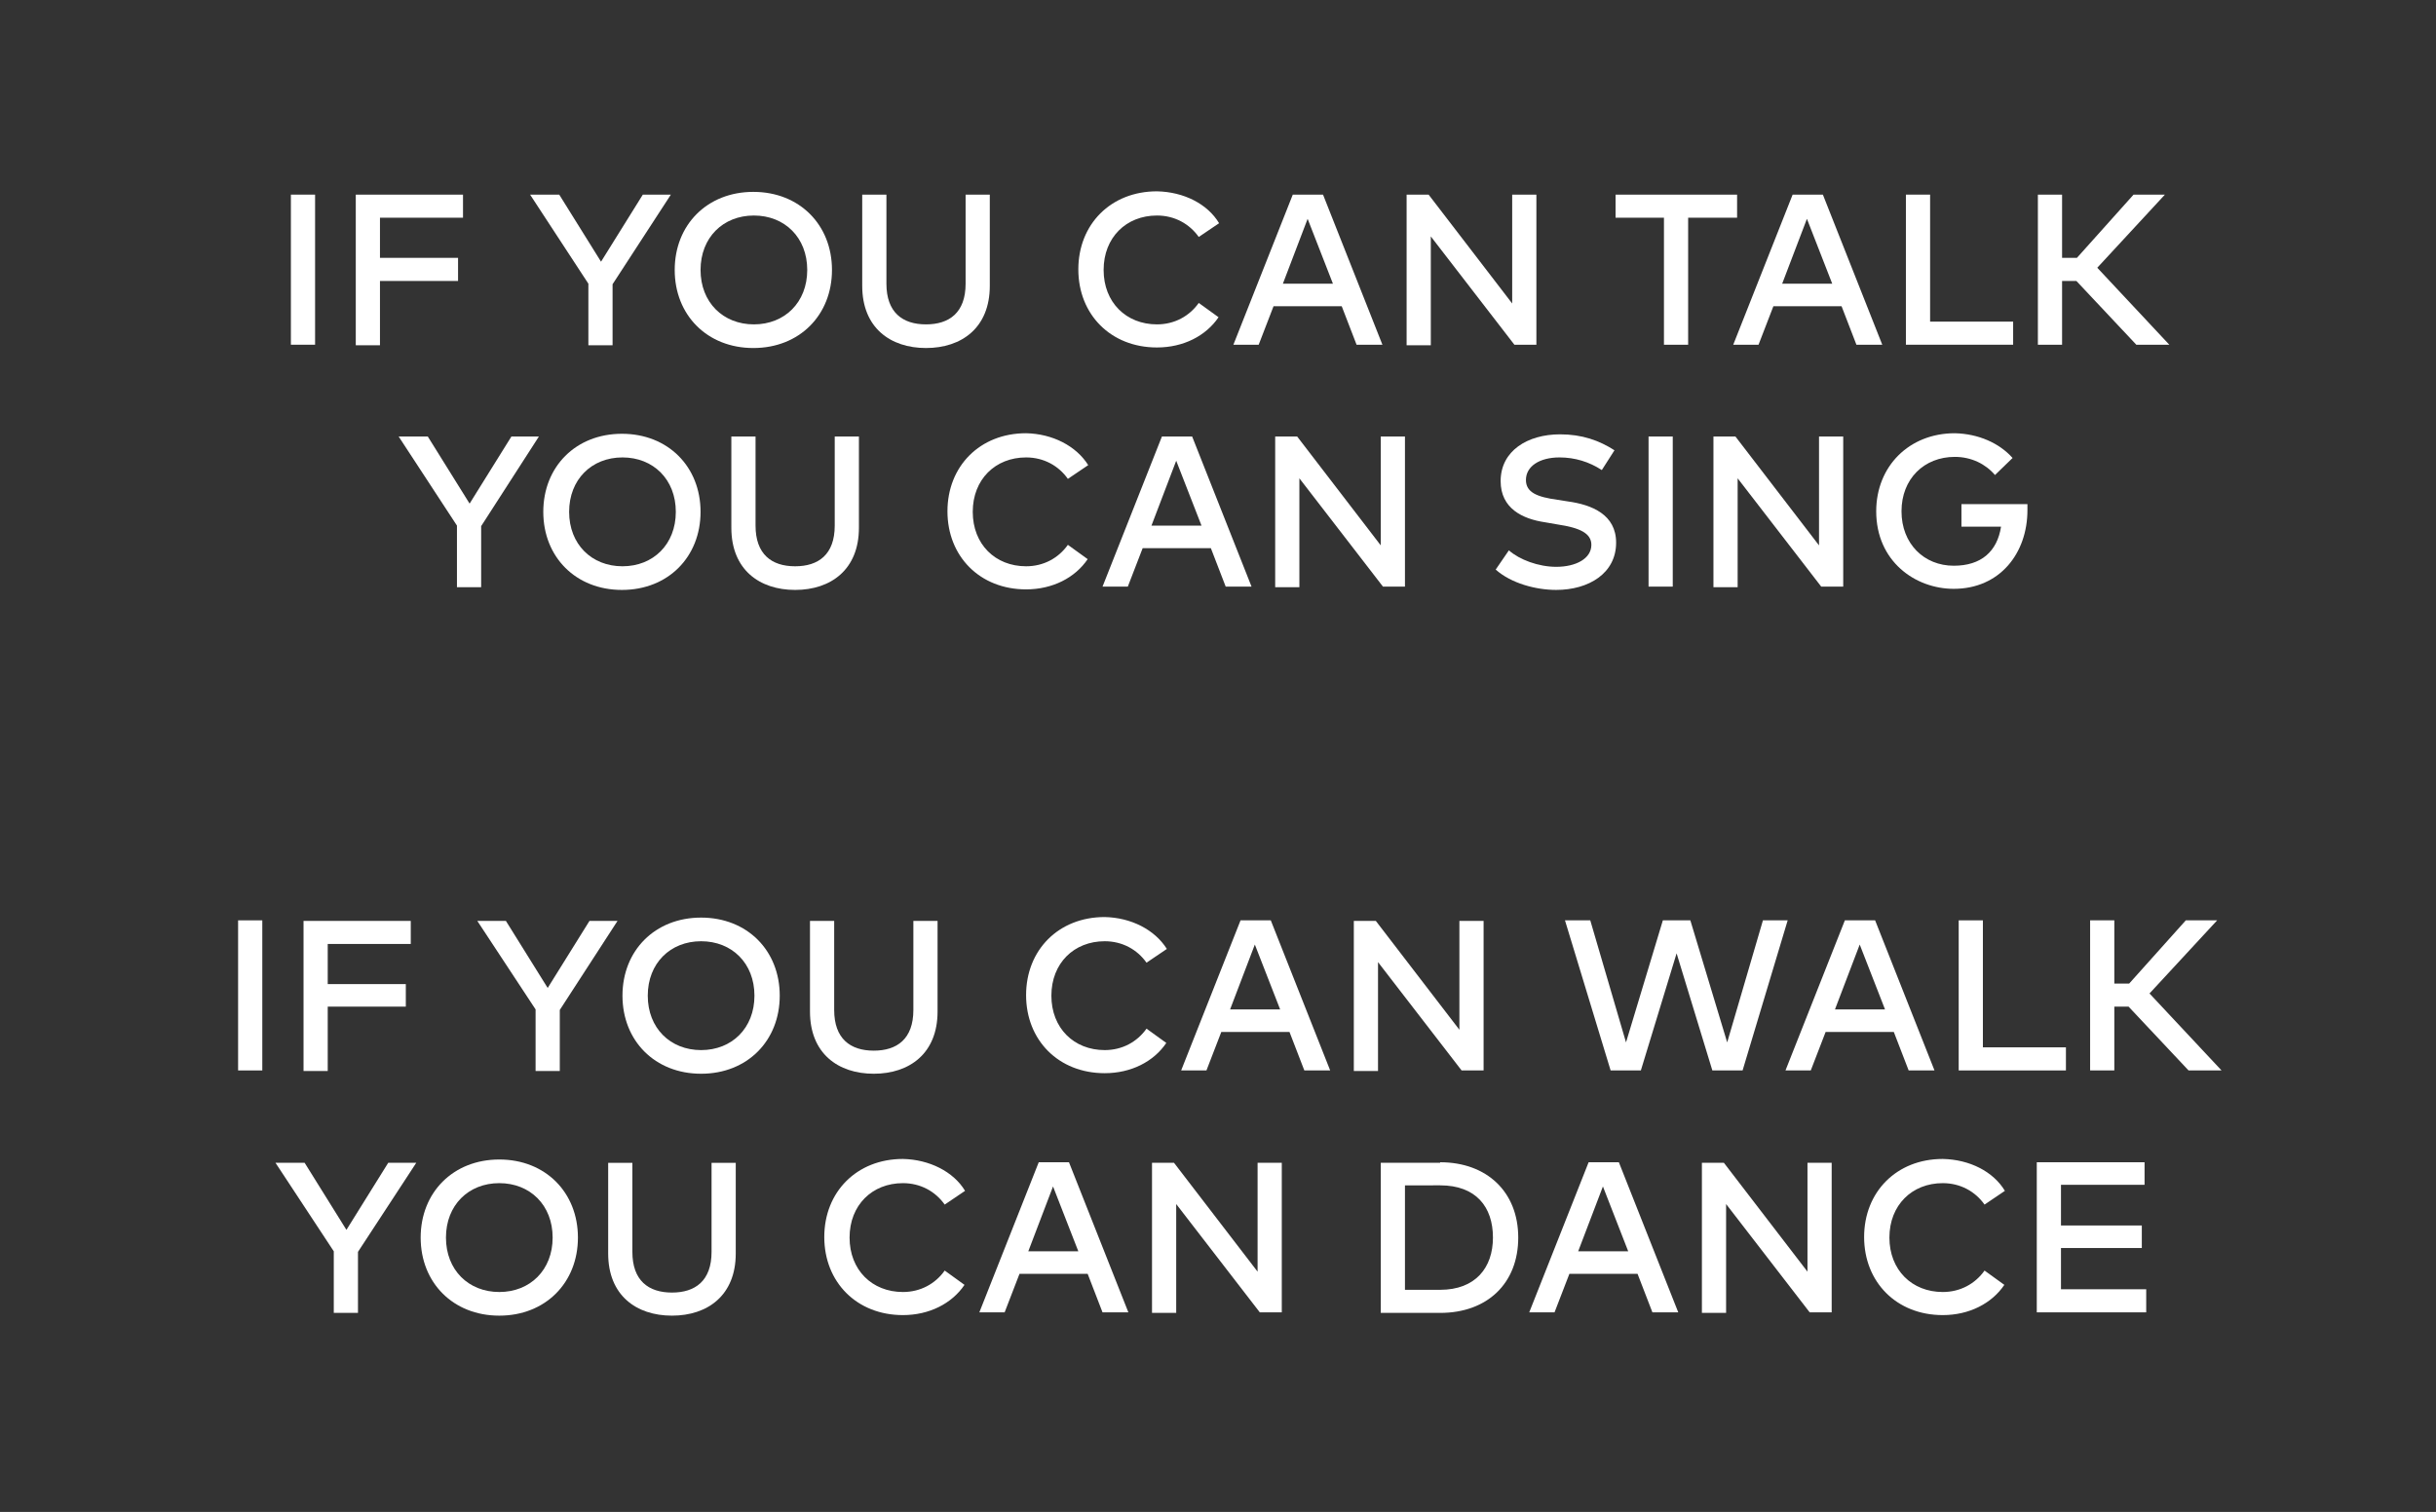 <?xml version="1.0" encoding="utf-8"?>
<!-- Generator: Adobe Illustrator 21.0.2, SVG Export Plug-In . SVG Version: 6.00 Build 0)  -->
<svg version="1.1" id="Layer_1" xmlns="http://www.w3.org/2000/svg" xmlns:xlink="http://www.w3.org/1999/xlink" x="0px" y="0px"
	 viewBox="0 0 443 275" style="enable-background:new 0 0 443 275;" xml:space="preserve">
<rect x="0" y="0" width="443" height="275" fill="#333333" stroke="none"/>
<style type="text/css">
	.st0{fill:#FFFFFF;}
</style>
<g>
	<path class="st0" d="M57.3,62.7h-4.4V35.4h4.4V62.7z"/>
	<path class="st0" d="M83.3,51.1H69.1v11.7h-4.4V35.4h19.5v4.2H69.1v7.3h14.2V51.1z"/>
	<path class="st0" d="M111.4,51.7v11.1H107V51.6L96.4,35.4h5.3l7.6,12.2l7.6-12.2h5.1L111.4,51.7z"/>
	<path class="st0" d="M151.3,49.1c0,8.2-5.9,14.2-14.3,14.2s-14.3-6-14.3-14.2s5.9-14.2,14.3-14.2S151.3,40.9,151.3,49.1z
		 M127.4,49.1c0,5.9,4.1,9.9,9.7,9.9s9.7-4,9.7-9.9s-4.1-9.9-9.7-9.9S127.4,43.2,127.4,49.1z"/>
	<path class="st0" d="M180,52c0,7.6-5.1,11.3-11.6,11.3s-11.6-3.7-11.6-11.3V35.4h4.4v16.2c0,5.2,2.9,7.4,7.2,7.4
		c4.2,0,7.2-2.1,7.2-7.4V35.4h4.4V52z"/>
	<path class="st0" d="M221.7,40.6l-3.7,2.5c-1.7-2.4-4.4-3.9-7.6-3.9c-5.6,0-9.7,4-9.7,9.9s4.1,9.9,9.7,9.9c3.2,0,5.9-1.5,7.6-3.9
		l3.6,2.6c-2.3,3.4-6.4,5.5-11.2,5.5c-8.4,0-14.3-6-14.3-14.2s5.9-14.2,14.3-14.2C215.3,34.9,219.6,37.1,221.7,40.6z"/>
	<path class="st0" d="M251.4,62.7h-4.7l-2.7-7h-12.4l-2.7,7h-4.6l10.8-27.3h5.5L251.4,62.7z M233.3,51.6h9.1l-4.6-11.8L233.3,51.6z"
		/>
	<path class="st0" d="M279.4,62.7h-4L260.2,43l0,19.8h-4.4V35.4h4L275,55.2V35.4h4.4V62.7z"/>
	<path class="st0" d="M315.8,39.6H307v23.1h-4.4V39.6h-8.8v-4.2h22.1V39.6z"/>
	<path class="st0" d="M342.3,62.7h-4.7l-2.7-7h-12.4l-2.7,7h-4.6L326,35.4h5.5L342.3,62.7z M324.1,51.6h9.1l-4.6-11.8L324.1,51.6z"
		/>
	<path class="st0" d="M366.1,62.7h-19.5V35.4h4.4v23.1h15.1V62.7z"/>
	<path class="st0" d="M377.6,51.1h-2.6v11.6h-4.4V35.4h4.4v11.5h2.7l10.3-11.5h5.7l-12.3,13.3l13.1,14h-6L377.6,51.1z"/>
	<path class="st0" d="M87.5,95.7v11.1h-4.4V95.6L72.5,79.4h5.3l7.6,12.2l7.6-12.2H98L87.5,95.7z"/>
	<path class="st0" d="M127.4,93.1c0,8.2-5.9,14.2-14.3,14.2s-14.3-6-14.3-14.2s5.9-14.2,14.3-14.2S127.4,84.9,127.4,93.1z
		 M103.5,93.1c0,5.9,4.1,9.9,9.7,9.9s9.7-4,9.7-9.9s-4.1-9.9-9.7-9.9S103.5,87.2,103.5,93.1z"/>
	<path class="st0" d="M156.2,96c0,7.6-5.1,11.3-11.6,11.3c-6.5,0-11.6-3.7-11.6-11.3V79.4h4.4v16.2c0,5.2,2.9,7.4,7.2,7.4
		c4.2,0,7.2-2.1,7.2-7.4V79.4h4.4V96z"/>
	<path class="st0" d="M197.9,84.6l-3.7,2.5c-1.7-2.4-4.4-3.9-7.6-3.9c-5.6,0-9.7,4-9.7,9.9s4.1,9.9,9.7,9.9c3.2,0,5.9-1.5,7.6-3.9
		l3.6,2.6c-2.3,3.4-6.4,5.5-11.2,5.5c-8.4,0-14.3-6-14.3-14.2s5.9-14.2,14.3-14.2C191.4,78.9,195.7,81.1,197.9,84.6z"/>
	<path class="st0" d="M227.6,106.7h-4.7l-2.7-7h-12.4l-2.7,7h-4.6l10.8-27.3h5.5L227.6,106.7z M209.4,95.6h9.1l-4.6-11.8L209.4,95.6
		z"/>
	<path class="st0" d="M255.5,106.7h-4L236.3,87l0,19.8h-4.4V79.4h4l15.2,19.8V79.4h4.4V106.7z"/>
	<path class="st0" d="M291.3,85.5c-2.3-1.5-4.9-2.3-7.7-2.3c-3.6,0-6.1,1.6-6.1,4.1c0,2.3,2.1,3.1,5.7,3.6l1.9,0.3
		c4.4,0.6,8.8,2.4,8.8,7.5c0,5.6-5,8.6-10.9,8.6c-3.7,0-8.2-1.2-11-3.7l2.4-3.5c1.9,1.7,5.4,3,8.6,3c3.6,0,6.4-1.5,6.4-4
		c0-2.1-2.1-3.1-6.1-3.7L281,95c-4.1-0.6-8.1-2.5-8.1-7.5c0-5.5,4.9-8.5,10.8-8.5c4,0,7.1,1.1,9.9,2.9L291.3,85.5z"/>
	<path class="st0" d="M304.2,106.7h-4.4V79.4h4.4V106.7z"/>
	<path class="st0" d="M335.2,106.7h-4L316,87l0,19.8h-4.4V79.4h4l15.2,19.8V79.4h4.4V106.7z"/>
	<path class="st0" d="M366,83.3l-3.2,3.1c-1.7-2-4.3-3.3-7.3-3.3c-5.6,0-9.7,4-9.7,9.9s4.1,9.9,9.5,9.9c5,0,7.9-2.6,8.6-7.1h-7.2
		v-4.1h12c0,0.4,0,0.7,0,1.1c0,7.8-5,14.3-13.4,14.3c-7,0-14.1-5-14.1-14.1c0-8.2,6-14.2,14.3-14.2C359.8,78.9,363.6,80.6,366,83.3z
		"/>
	<path class="st0" d="M47.7,194.7h-4.4v-27.3h4.4V194.7z"/>
	<path class="st0" d="M73.7,183.1H59.6v11.7h-4.4v-27.3h19.5v4.2H59.6v7.3h14.2V183.1z"/>
	<path class="st0" d="M101.8,183.7v11.1h-4.4v-11.2l-10.6-16.1H92l7.6,12.2l7.6-12.2h5.1L101.8,183.7z"/>
	<path class="st0" d="M141.8,181.1c0,8.2-5.9,14.2-14.3,14.2s-14.3-6-14.3-14.2s5.9-14.2,14.3-14.2S141.8,172.9,141.8,181.1z
		 M117.8,181.1c0,5.9,4.1,9.9,9.7,9.9s9.7-4,9.7-9.9c0-5.9-4.1-9.9-9.7-9.9S117.8,175.2,117.8,181.1z"/>
	<path class="st0" d="M170.5,184c0,7.6-5.1,11.3-11.6,11.3c-6.5,0-11.6-3.7-11.6-11.3v-16.5h4.4v16.2c0,5.2,2.9,7.4,7.2,7.4
		c4.2,0,7.2-2.1,7.2-7.4v-16.2h4.4V184z"/>
	<path class="st0" d="M212.2,172.6l-3.7,2.5c-1.7-2.4-4.4-3.9-7.6-3.9c-5.6,0-9.7,4-9.7,9.9c0,5.9,4.1,9.9,9.7,9.9
		c3.2,0,5.9-1.5,7.6-3.9l3.6,2.6c-2.3,3.4-6.4,5.5-11.2,5.5c-8.4,0-14.3-6-14.3-14.2s5.9-14.2,14.3-14.2
		C205.7,166.9,210,169.1,212.2,172.6z"/>
	<path class="st0" d="M241.9,194.7h-4.7l-2.7-7h-12.4l-2.7,7h-4.6l10.8-27.3h5.5L241.9,194.7z M223.7,183.6h9.1l-4.6-11.8
		L223.7,183.6z"/>
	<path class="st0" d="M269.8,194.7h-4L250.6,175l0,19.8h-4.4v-27.3h4l15.2,19.8v-19.8h4.4V194.7z"/>
	<path class="st0" d="M316.9,194.7h-5.5l-6.5-21.3l-6.5,21.3h-5.5l-8.3-27.3h4.6l6.5,22.2l6.7-22.2h5l6.7,22.2l6.5-22.2h4.5
		L316.9,194.7z"/>
	<path class="st0" d="M351.8,194.7h-4.7l-2.7-7H332l-2.7,7h-4.6l10.8-27.3h5.5L351.8,194.7z M333.7,183.6h9.1l-4.6-11.8L333.7,183.6
		z"/>
	<path class="st0" d="M375.7,194.7h-19.5v-27.3h4.4v23.1h15.1V194.7z"/>
	<path class="st0" d="M387.1,183.1h-2.6v11.6h-4.4v-27.3h4.4v11.5h2.7l10.3-11.5h5.7l-12.3,13.3l13.1,14h-6L387.1,183.1z"/>
	<path class="st0" d="M65.1,227.7v11.1h-4.4v-11.2l-10.6-16.1h5.3l7.6,12.2l7.6-12.2h5.1L65.1,227.7z"/>
	<path class="st0" d="M105.1,225.1c0,8.2-5.9,14.2-14.3,14.2s-14.3-6-14.3-14.2s5.9-14.2,14.3-14.2S105.1,216.9,105.1,225.1z
		 M81.1,225.1c0,5.9,4.1,9.9,9.7,9.9s9.7-4,9.7-9.9c0-5.9-4.1-9.9-9.7-9.9S81.1,219.2,81.1,225.1z"/>
	<path class="st0" d="M133.8,228c0,7.6-5.1,11.3-11.6,11.3s-11.6-3.7-11.6-11.3v-16.5h4.4v16.2c0,5.2,2.9,7.4,7.2,7.4
		c4.2,0,7.2-2.1,7.2-7.4v-16.2h4.4V228z"/>
	<path class="st0" d="M175.5,216.6l-3.7,2.5c-1.7-2.4-4.4-3.9-7.6-3.9c-5.6,0-9.7,4-9.7,9.9c0,5.9,4.1,9.9,9.7,9.9
		c3.2,0,5.9-1.5,7.6-3.9l3.6,2.6c-2.3,3.4-6.4,5.5-11.2,5.5c-8.4,0-14.3-6-14.3-14.2s5.9-14.2,14.3-14.2
		C169,210.9,173.4,213.1,175.5,216.6z"/>
	<path class="st0" d="M205.2,238.7h-4.7l-2.7-7h-12.4l-2.7,7h-4.6l10.8-27.3h5.5L205.2,238.7z M187,227.6h9.1l-4.6-11.8L187,227.6z"
		/>
	<path class="st0" d="M233.1,238.7h-4L213.9,219l0,19.8h-4.4v-27.3h4l15.2,19.8v-19.8h4.4V238.7z"/>
	<path class="st0" d="M261.9,211.4c8.5,0,14.2,5.4,14.2,13.7s-5.6,13.7-14.2,13.7h-10.8v-27.3H261.9z M255.5,215.6v19h6.4
		c6.4,0,9.6-4,9.6-9.5c0-5.6-3.1-9.5-9.6-9.5H255.5z"/>
	<path class="st0" d="M305.2,238.7h-4.7l-2.7-7h-12.4l-2.7,7h-4.6l10.8-27.3h5.5L305.2,238.7z M287,227.6h9.1l-4.6-11.8L287,227.6z"
		/>
	<path class="st0" d="M333.1,238.7h-4L313.9,219l0,19.8h-4.4v-27.3h4l15.2,19.8v-19.8h4.4V238.7z"/>
	<path class="st0" d="M364.6,216.6l-3.7,2.5c-1.7-2.4-4.4-3.9-7.6-3.9c-5.6,0-9.7,4-9.7,9.9c0,5.9,4.1,9.9,9.7,9.9
		c3.2,0,5.9-1.5,7.6-3.9l3.6,2.6c-2.3,3.4-6.4,5.5-11.2,5.5c-8.4,0-14.3-6-14.3-14.2s5.9-14.2,14.3-14.2
		C358.2,210.9,362.5,213.1,364.6,216.6z"/>
	<path class="st0" d="M390.3,238.7h-19.9v-27.3H390v4.1h-15.2v7.4h14.7v4.1h-14.7v7.5h15.5V238.7z"/>
</g>
</svg>
